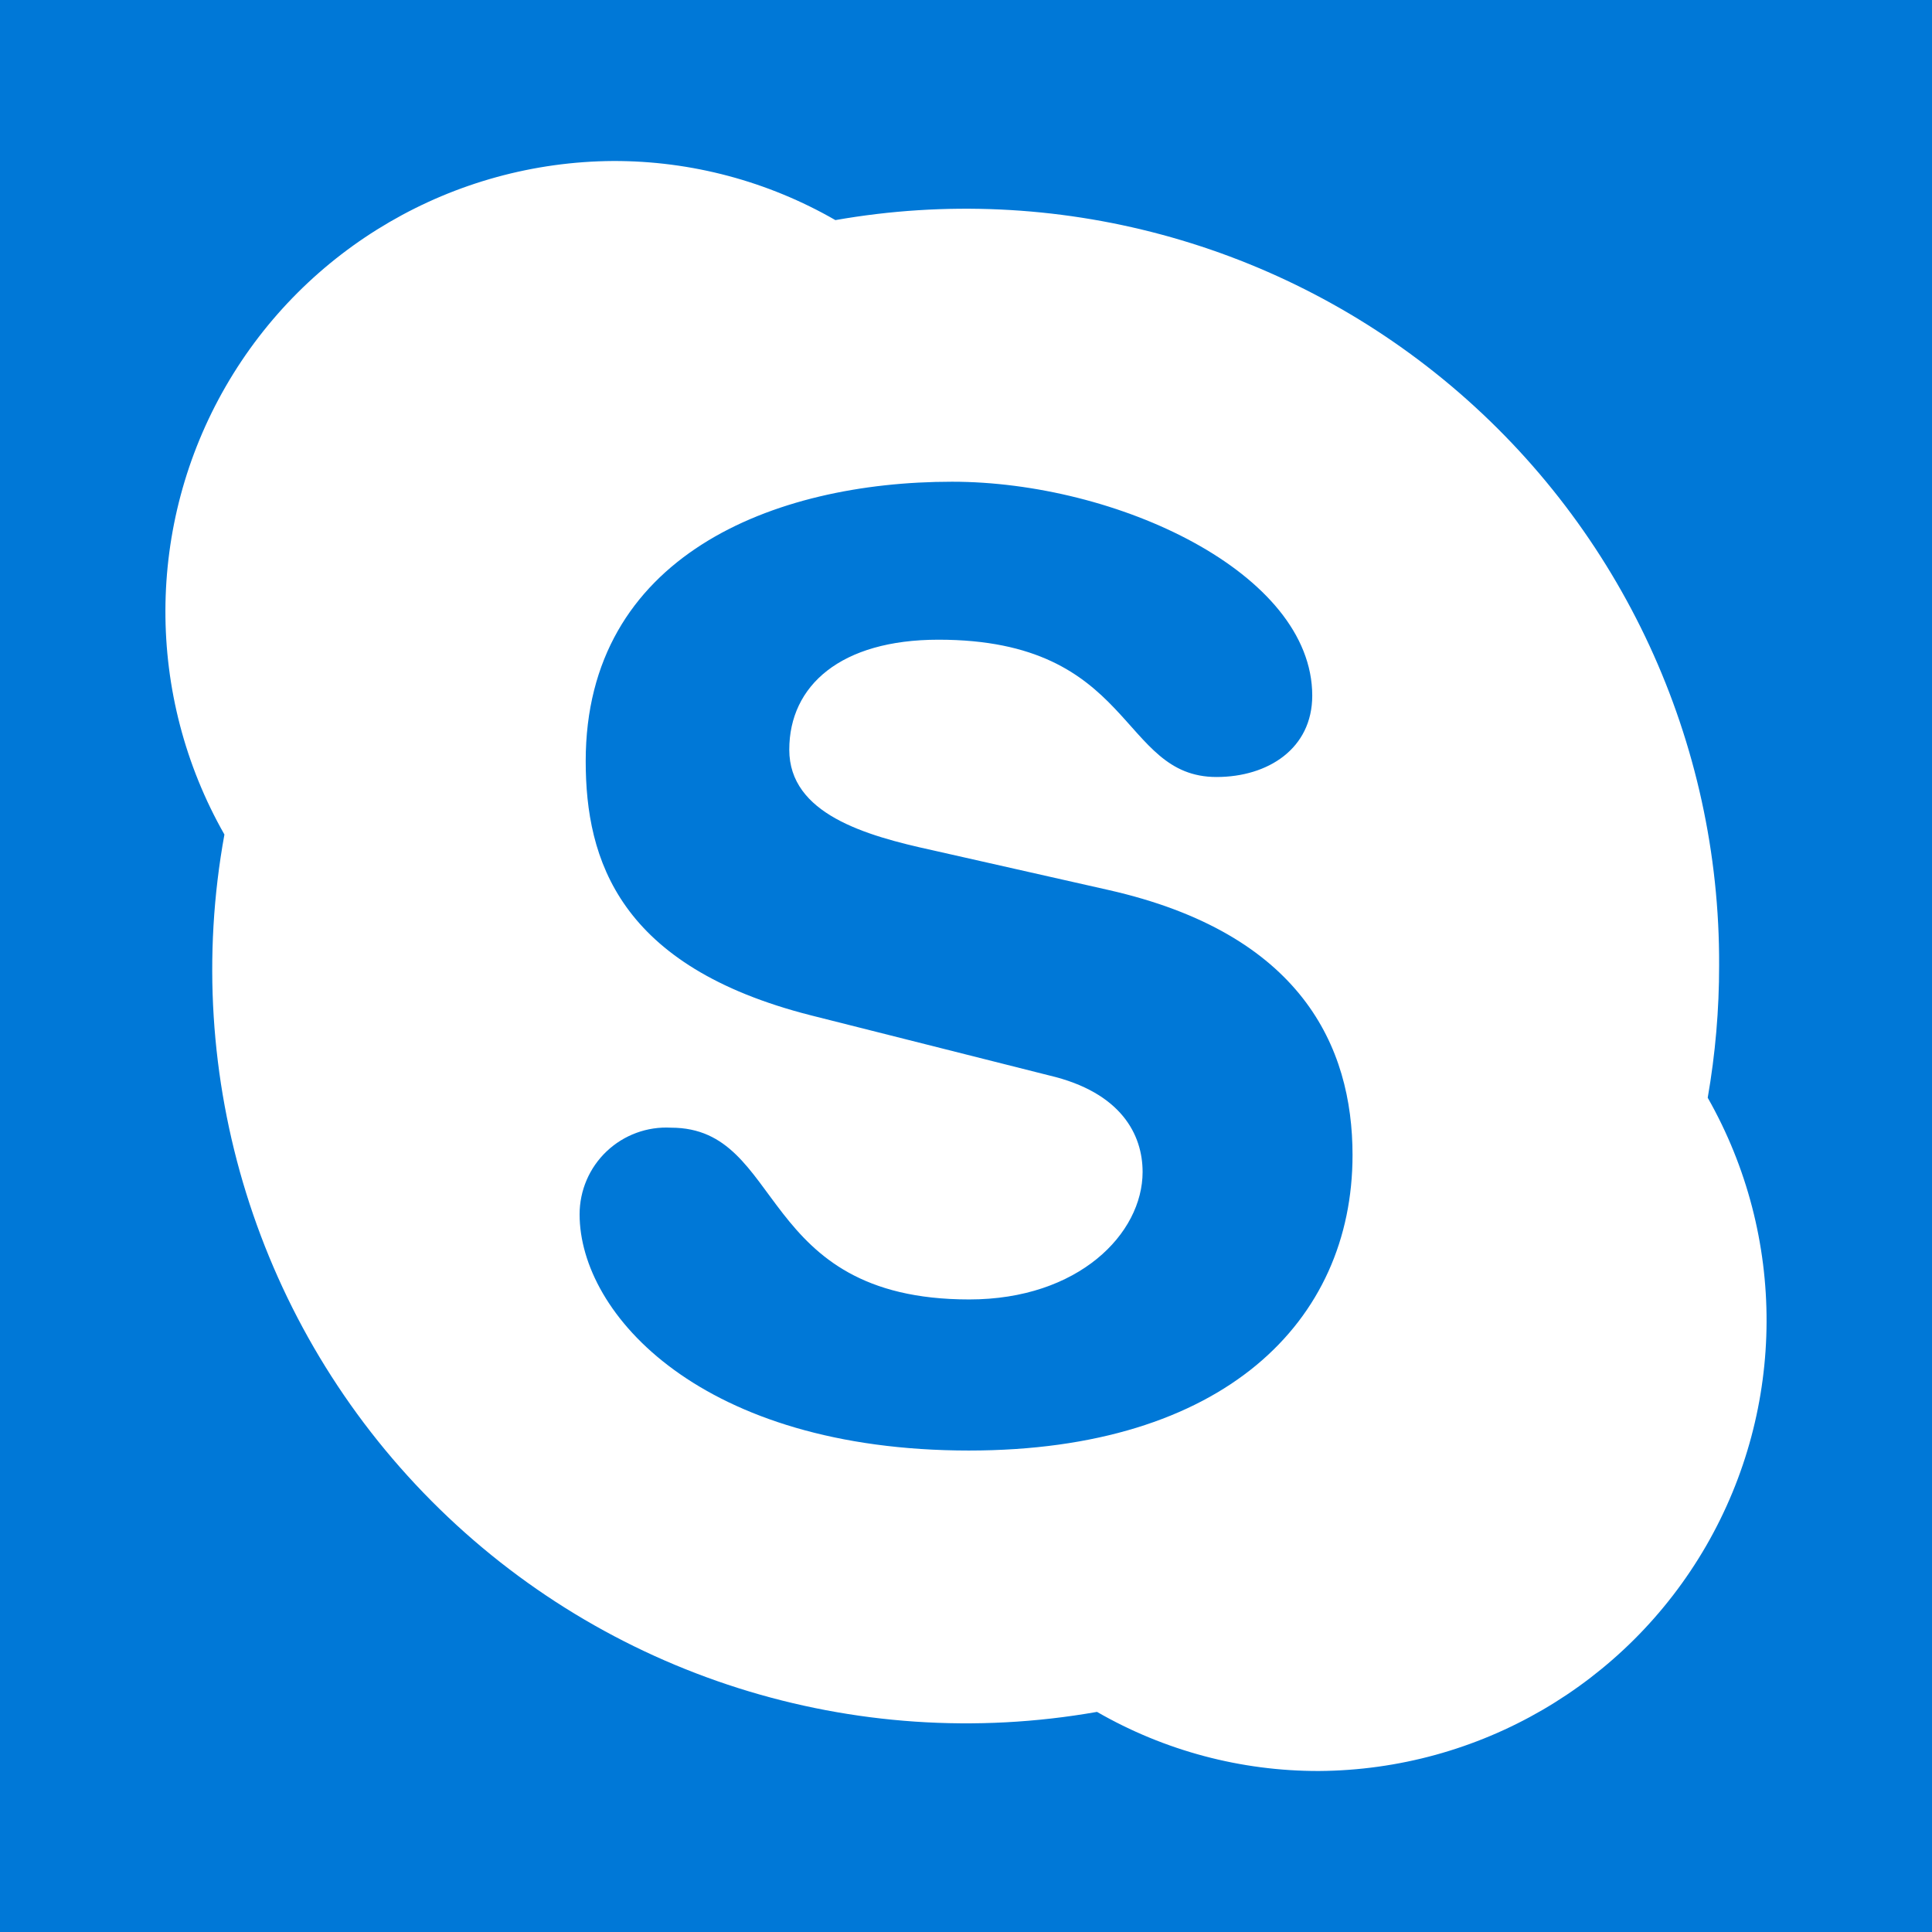 <?xml version="1.0" encoding="UTF-8" standalone="no"?>
<!-- Created with Inkscape (http://www.inkscape.org/) -->

<svg
   xmlns:dc="http://purl.org/dc/elements/1.1/"
   xmlns:cc="http://creativecommons.org/ns#"
   xmlns:rdf="http://www.w3.org/1999/02/22-rdf-syntax-ns#"
   xmlns:svg="http://www.w3.org/2000/svg"
   xmlns="http://www.w3.org/2000/svg"
   xmlns:sodipodi="http://sodipodi.sourceforge.net/DTD/sodipodi-0.dtd"
   xmlns:inkscape="http://www.inkscape.org/namespaces/inkscape"
   width="600"
   height="600"
   viewBox="0 0 158.75 158.75"
   version="1.1"
   id="svg8"
   inkscape:version="0.92.4 5da689c313, 2019-01-14"
   sodipodi:docname="Skype-Square-Blue-Background.svg">
  <defs
     id="defs2" />
  <sodipodi:namedview
     id="base"
     pagecolor="#ffffff"
     bordercolor="#666666"
     borderopacity="1.0"
     inkscape:pageopacity="0.0"
     inkscape:pageshadow="2"
     inkscape:zoom="0.35"
     inkscape:cx="-712.65382"
     inkscape:cy="33.227255"
     inkscape:document-units="mm"
     inkscape:current-layer="layer2"
     showgrid="false"
     units="px"
     fit-margin-top="0"
     fit-margin-left="0"
     fit-margin-right="0"
     fit-margin-bottom="0"
     inkscape:window-width="1920"
     inkscape:window-height="1024"
     inkscape:window-x="0"
     inkscape:window-y="28"
     inkscape:window-maximized="1" />
  <g
     inkscape:groupmode="layer"
     id="layer2"
     inkscape:label="Background">
    <rect
       style="opacity:1;fill:#0078d7;fill-opacity:1;stroke:none;stroke-width:0.857;stroke-miterlimit:4;stroke-dasharray:none;stroke-opacity:1"
       id="rect845"
       width="158.75"
       height="158.75"
       x="0"
       y="-1.4210855e-14" />
  </g>
  <g
     inkscape:label="Logo"
     inkscape:groupmode="layer"
     id="layer1"
     transform="translate(-38.878,1.125)">
    <g
       transform="matrix(2.178,0,0,2.178,52.483,12.104)"
       style="fill:none;fill-rule:evenodd;stroke:none;stroke-width:1"
       id="Page-1">
      <g
         style="fill:#ffffff;fill-rule:nonzero;fill-opacity:1"
         id="Logo"
         transform="translate(-1)">
        <path
           inkscape:connector-curvature="0"
           d="m 31.32,48.65 c -10.09,0 -14.7,-5.14 -14.7,-8.91 -0.001,-0.899 0.368,-1.76 1.02,-2.378 C 18.293,36.743 19.172,36.42 20.07,36.47 c 4.32,0 3.19,6.48 11.25,6.48 4.12,0 6.54,-2.48 6.54,-4.81 0,-1.4 -0.8,-3 -3.52,-3.64 l -9,-2.27 c -7.23,-1.84 -8.49,-5.86 -8.49,-9.59 0,-7.74 7.08,-10.54 13.82,-10.54 6.21,0 13.59,3.43 13.59,8.07 0,2 -1.67,3.07 -3.61,3.07 -3.69,0 -3.07,-5.18 -10.49,-5.18 -3.69,0 -5.63,1.73 -5.63,4.15 0,2.42 2.87,3.24 5.39,3.79 l 6.64,1.5 c 7.28,1.64 9.22,5.91 9.22,10 0,6.29 -4.87,11.15 -14.47,11.15 M 59.18,35.34 c 0.288,-1.651 0.432,-3.324 0.43,-5 C 59.645,21.921 55.946,13.92 49.51,8.493 43.073,3.066 34.562,0.772 26.27,2.23 23.721,0.763 20.831,-0.007 17.89,0 11.854,0.037 6.289,3.272 3.271,8.5 0.253,13.728 0.234,20.164 3.22,25.41 1.554,34.566 4.473,43.959 11.036,50.557 17.598,57.156 26.975,60.126 36.14,58.51 c 2.545,1.466 5.432,2.235 8.37,2.23 6.033,-0.039 11.594,-3.273 14.612,-8.497 C 62.139,47.018 62.161,40.585 59.18,35.34"
           id="Shape"
           style="fill:#ffffff;fill-opacity:1" />
      </g>
    </g>
  </g>
</svg>
